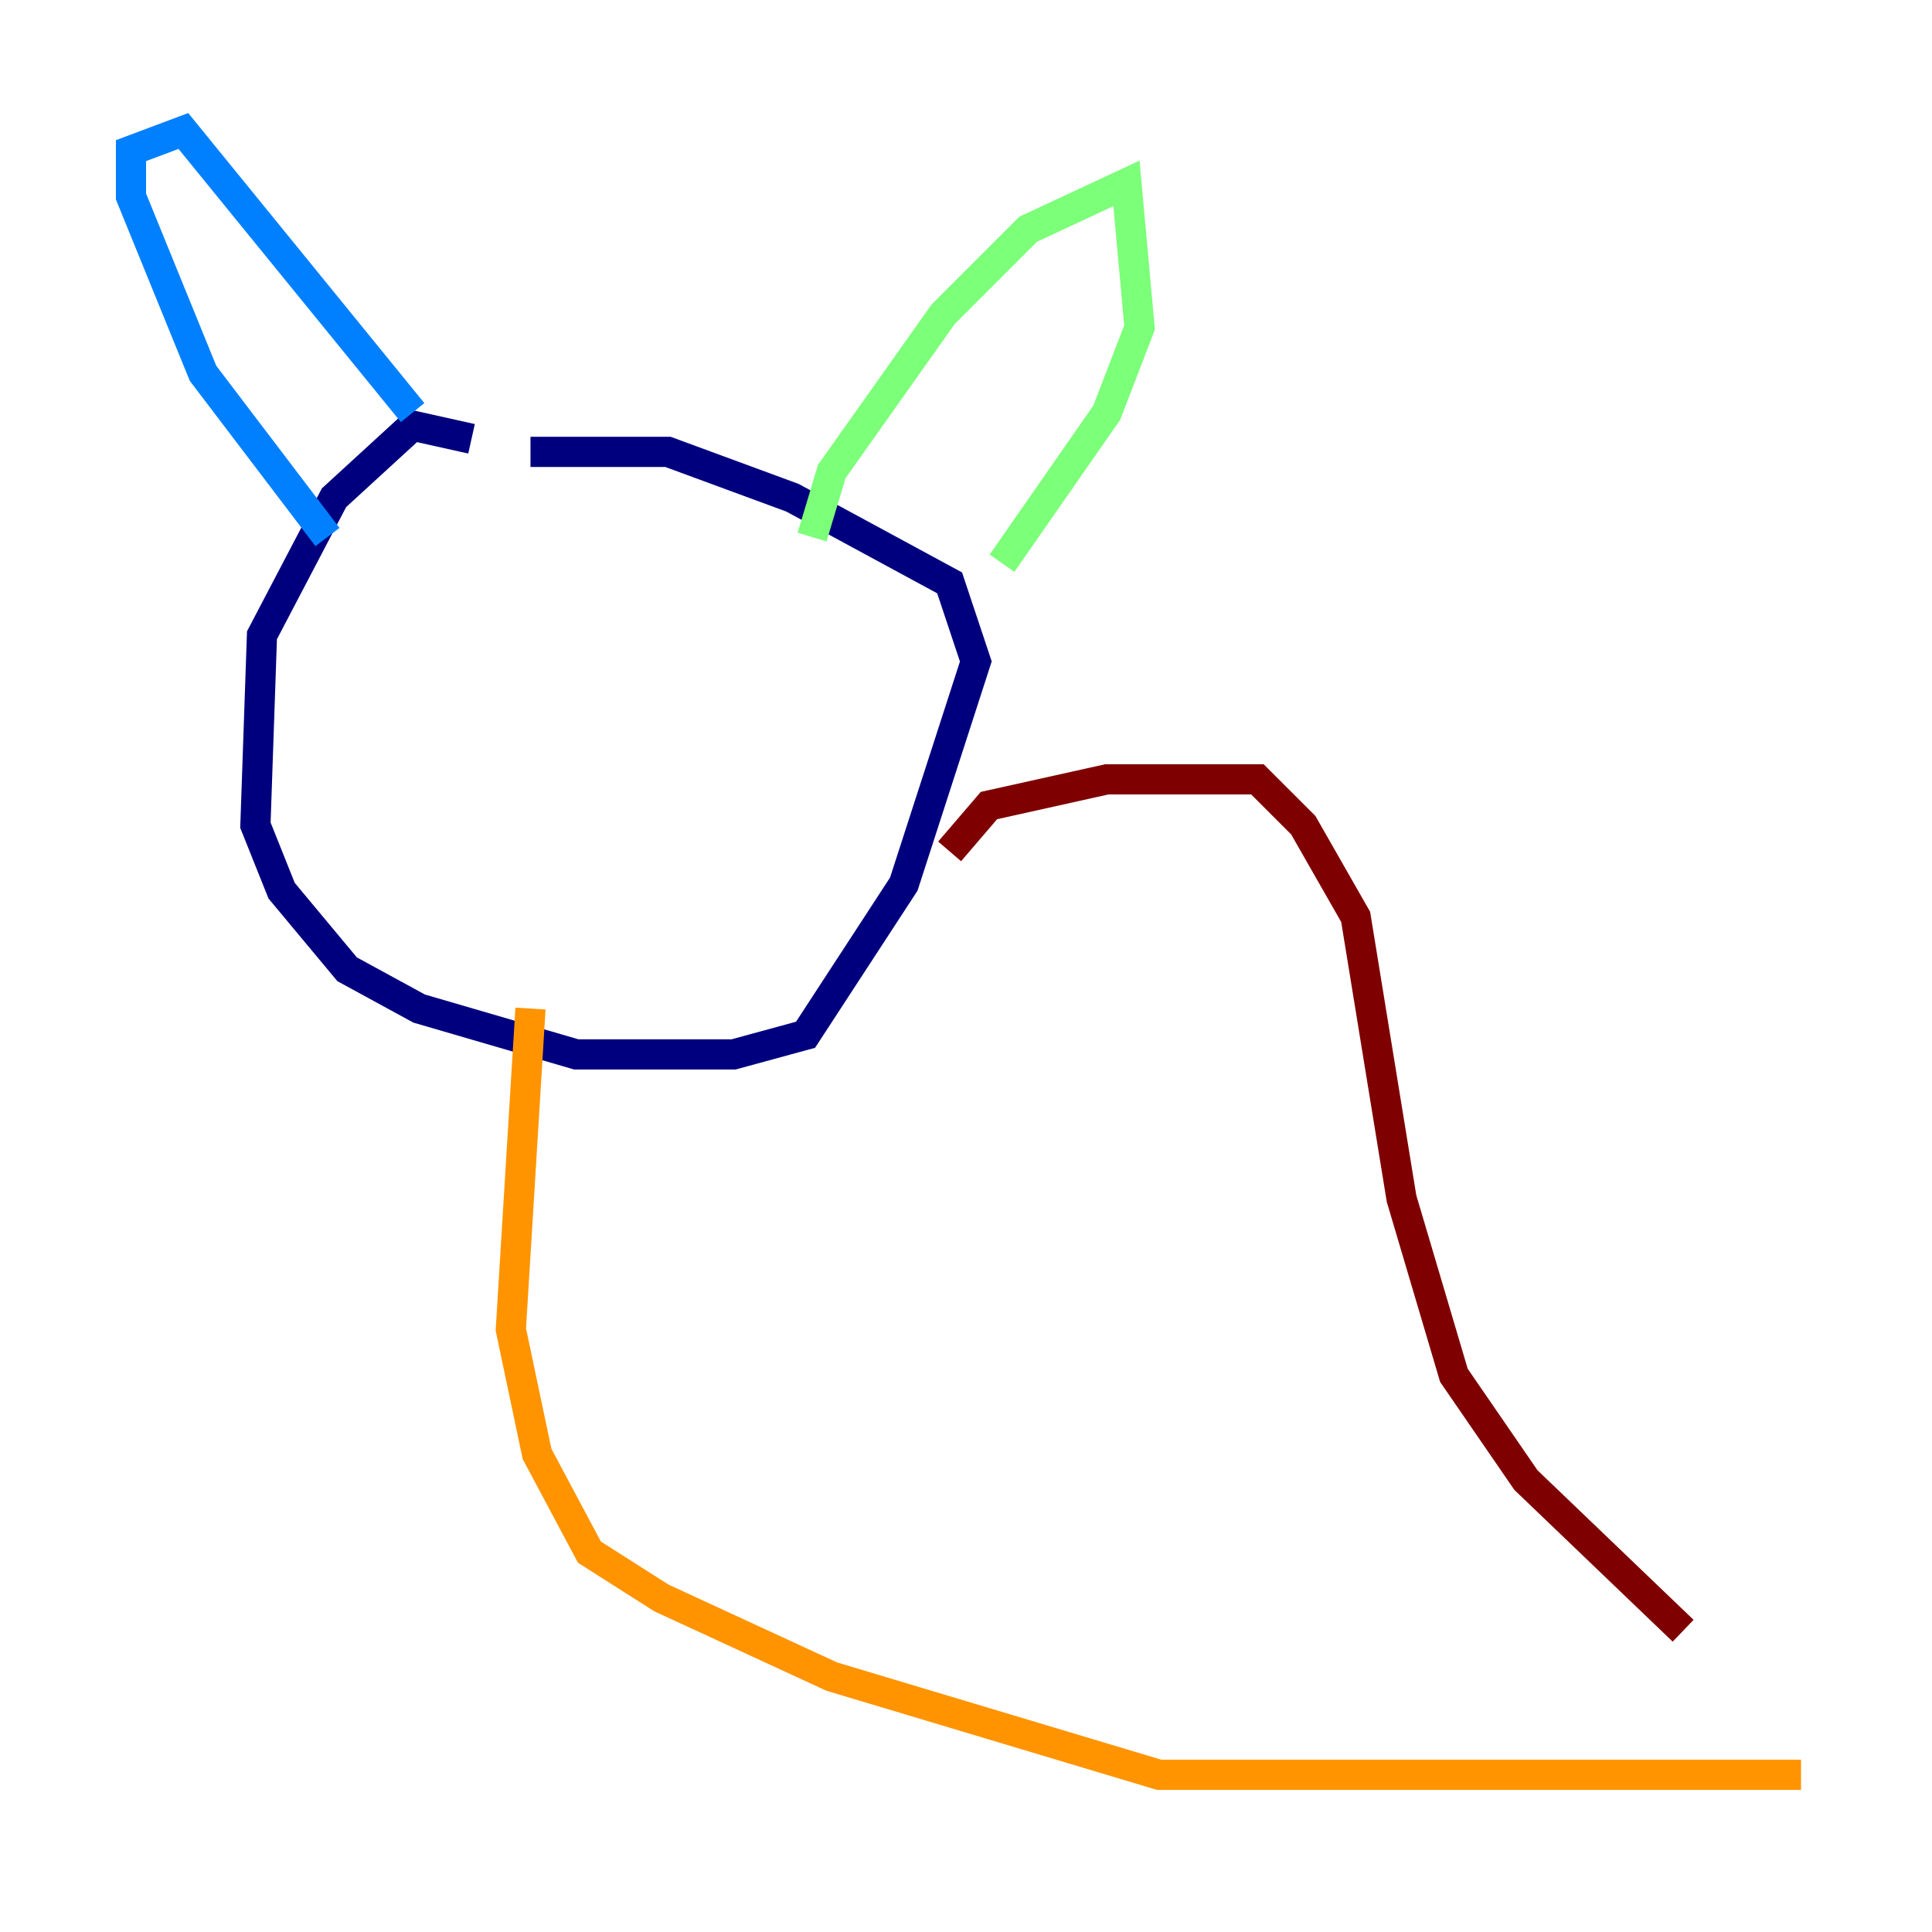 <?xml version="1.0" encoding="utf-8" ?>
<svg baseProfile="tiny" height="128" version="1.2" viewBox="0,0,128,128" width="128" xmlns="http://www.w3.org/2000/svg" xmlns:ev="http://www.w3.org/2001/xml-events" xmlns:xlink="http://www.w3.org/1999/xlink"><defs /><polyline fill="none" points="31.241,29.071 27.336,28.203 22.129,32.976 17.356,42.088 16.922,54.671 18.658,59.01 22.997,64.217 27.77,66.82 38.183,69.858 48.597,69.858 53.37,68.556 59.878,58.576 64.651,43.824 62.915,38.617 52.502,32.976 44.258,29.939 35.146,29.939" stroke="#00007f" stroke-width="2" /><polyline fill="none" points="21.695,35.58 13.451,24.732 8.678,13.017 8.678,9.98 12.149,8.678 27.336,27.336" stroke="#0080ff" stroke-width="2" /><polyline fill="none" points="53.803,35.58 55.105,31.241 62.481,20.827 68.122,15.186 74.63,12.149 75.498,21.695 73.329,27.336 66.386,37.315" stroke="#7cff79" stroke-width="2" /><polyline fill="none" points="35.146,66.82 33.844,88.081 35.58,96.325 39.051,102.834 43.824,105.871 55.105,111.078 76.8,117.586 119.322,117.586" stroke="#ff9400" stroke-width="2" /><polyline fill="none" points="62.915,56.407 65.519,53.37 73.329,51.634 83.308,51.634 86.346,54.671 89.817,60.746 92.854,79.403 96.325,91.119 101.098,98.061 111.512,108.041" stroke="#7f0000" stroke-width="2" /></svg>